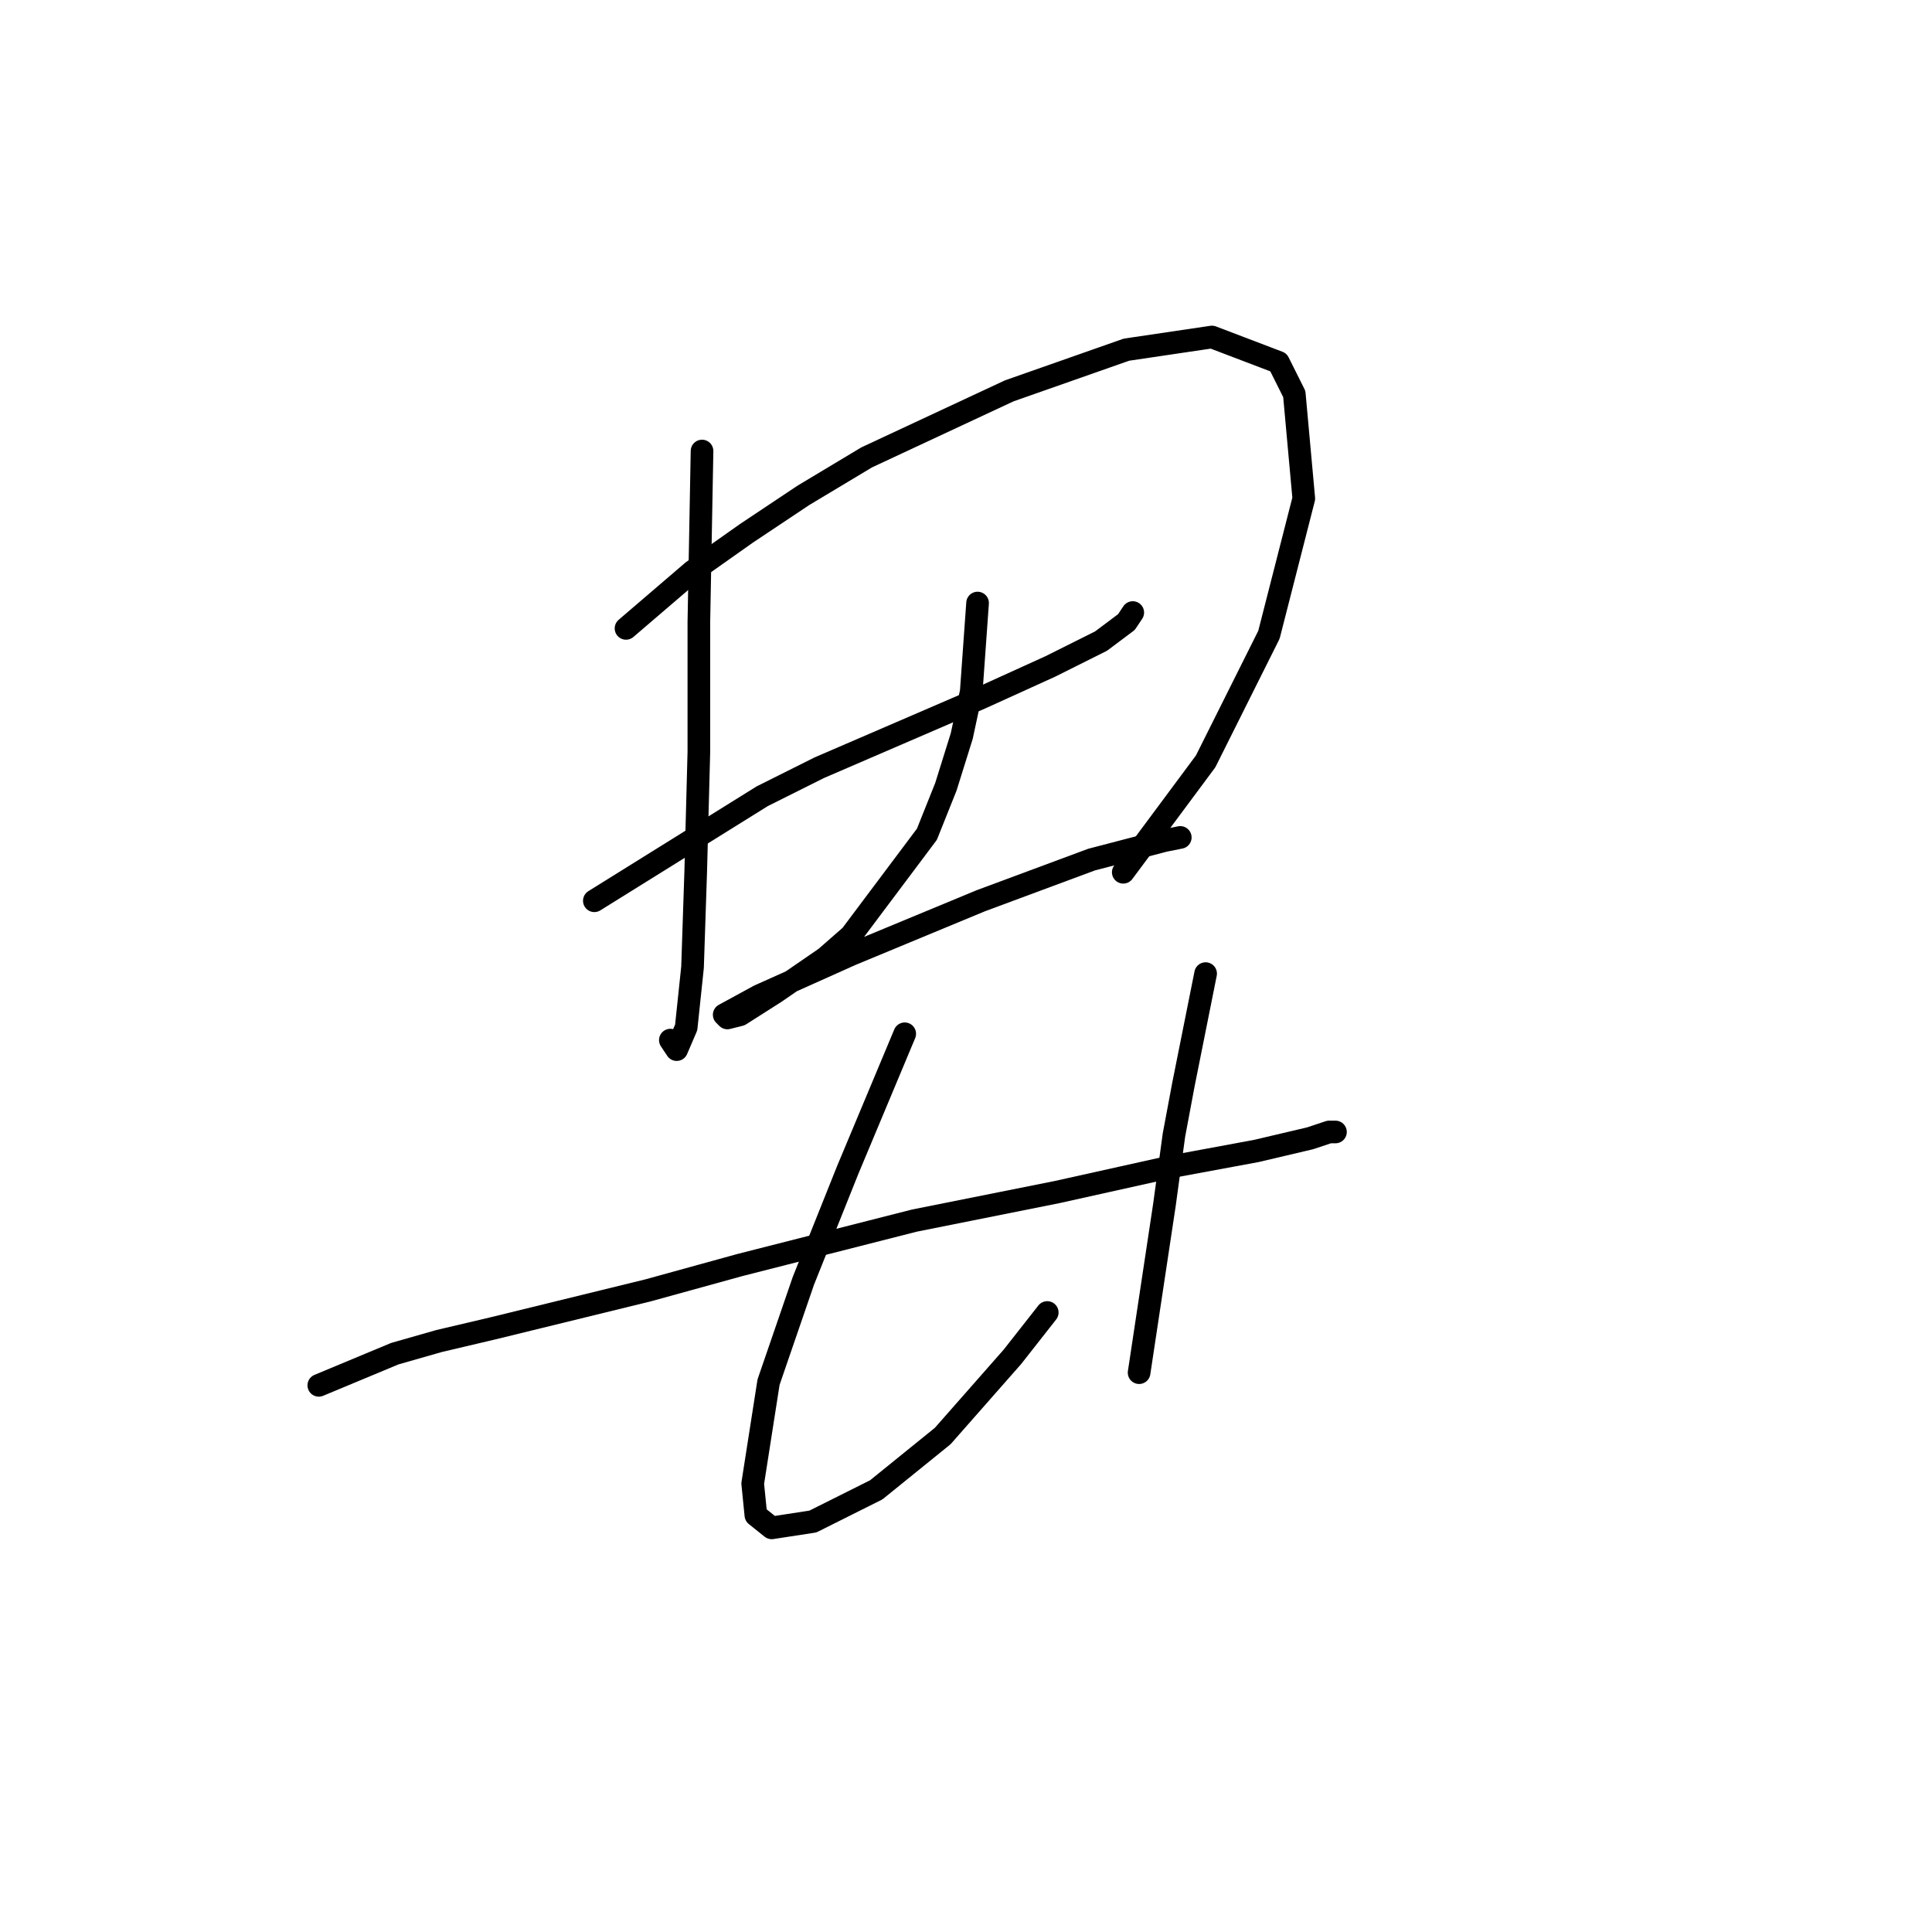 <?xml version="1.0" standalone="no"?>
    <svg width="256" height="256" xmlns="http://www.w3.org/2000/svg" version="1.1">
    <polyline stroke="black" stroke-width="3" stroke-linecap="round" fill="transparent" stroke-linejoin="round" points="93.023 59.763 92.603 82.425 92.603 90.819 92.603 99.632 92.183 115.579 91.764 128.169 90.924 136.143 89.665 139.08 88.826 137.821 88.826 137.821 " />
        <polyline stroke="black" stroke-width="3" stroke-linecap="round" fill="transparent" stroke-linejoin="round" points="82.951 83.265 91.764 75.711 98.898 70.675 106.452 65.639 114.845 60.603 133.73 51.79 149.258 46.334 160.589 44.655 169.402 48.013 171.5 52.209 172.759 66.058 168.143 84.104 159.75 100.891 148.838 115.579 148.838 115.579 " />
        <polyline stroke="black" stroke-width="3" stroke-linecap="round" fill="transparent" stroke-linejoin="round" points="78.754 119.356 100.996 105.507 108.55 101.73 129.953 92.497 139.186 88.301 145.901 84.943 149.258 82.425 150.097 81.166 150.097 81.166 " />
        <polyline stroke="black" stroke-width="3" stroke-linecap="round" fill="transparent" stroke-linejoin="round" points="129.534 79.907 128.694 91.658 127.435 97.533 125.337 104.248 122.819 110.543 112.747 123.972 109.39 126.91 102.675 131.526 98.059 134.464 96.38 134.884 95.96 134.464 100.577 131.946 112.747 126.49 129.953 119.356 144.642 113.9 154.294 111.382 156.392 110.963 156.392 110.963 " />
        <polyline stroke="black" stroke-width="3" stroke-linecap="round" fill="transparent" stroke-linejoin="round" points="42.243 183.565 52.315 179.368 58.19 177.69 65.325 176.011 85.888 170.975 98.059 167.618 121.14 161.742 140.025 157.965 155.133 154.608 166.464 152.51 173.599 150.831 176.117 149.992 176.956 149.992 176.956 149.992 " />
        <polyline stroke="black" stroke-width="3" stroke-linecap="round" fill="transparent" stroke-linejoin="round" points="119.881 136.982 112.327 155.028 106.452 169.716 101.836 183.145 99.737 196.575 100.157 200.771 102.255 202.45 107.711 201.611 116.104 197.414 124.917 190.28 134.15 179.788 138.766 173.913 138.766 173.913 " />
        <polyline stroke="black" stroke-width="3" stroke-linecap="round" fill="transparent" stroke-linejoin="round" points="159.75 129.008 156.812 143.697 155.553 150.411 154.294 159.644 150.937 181.886 150.937 181.886 " />
        </svg>